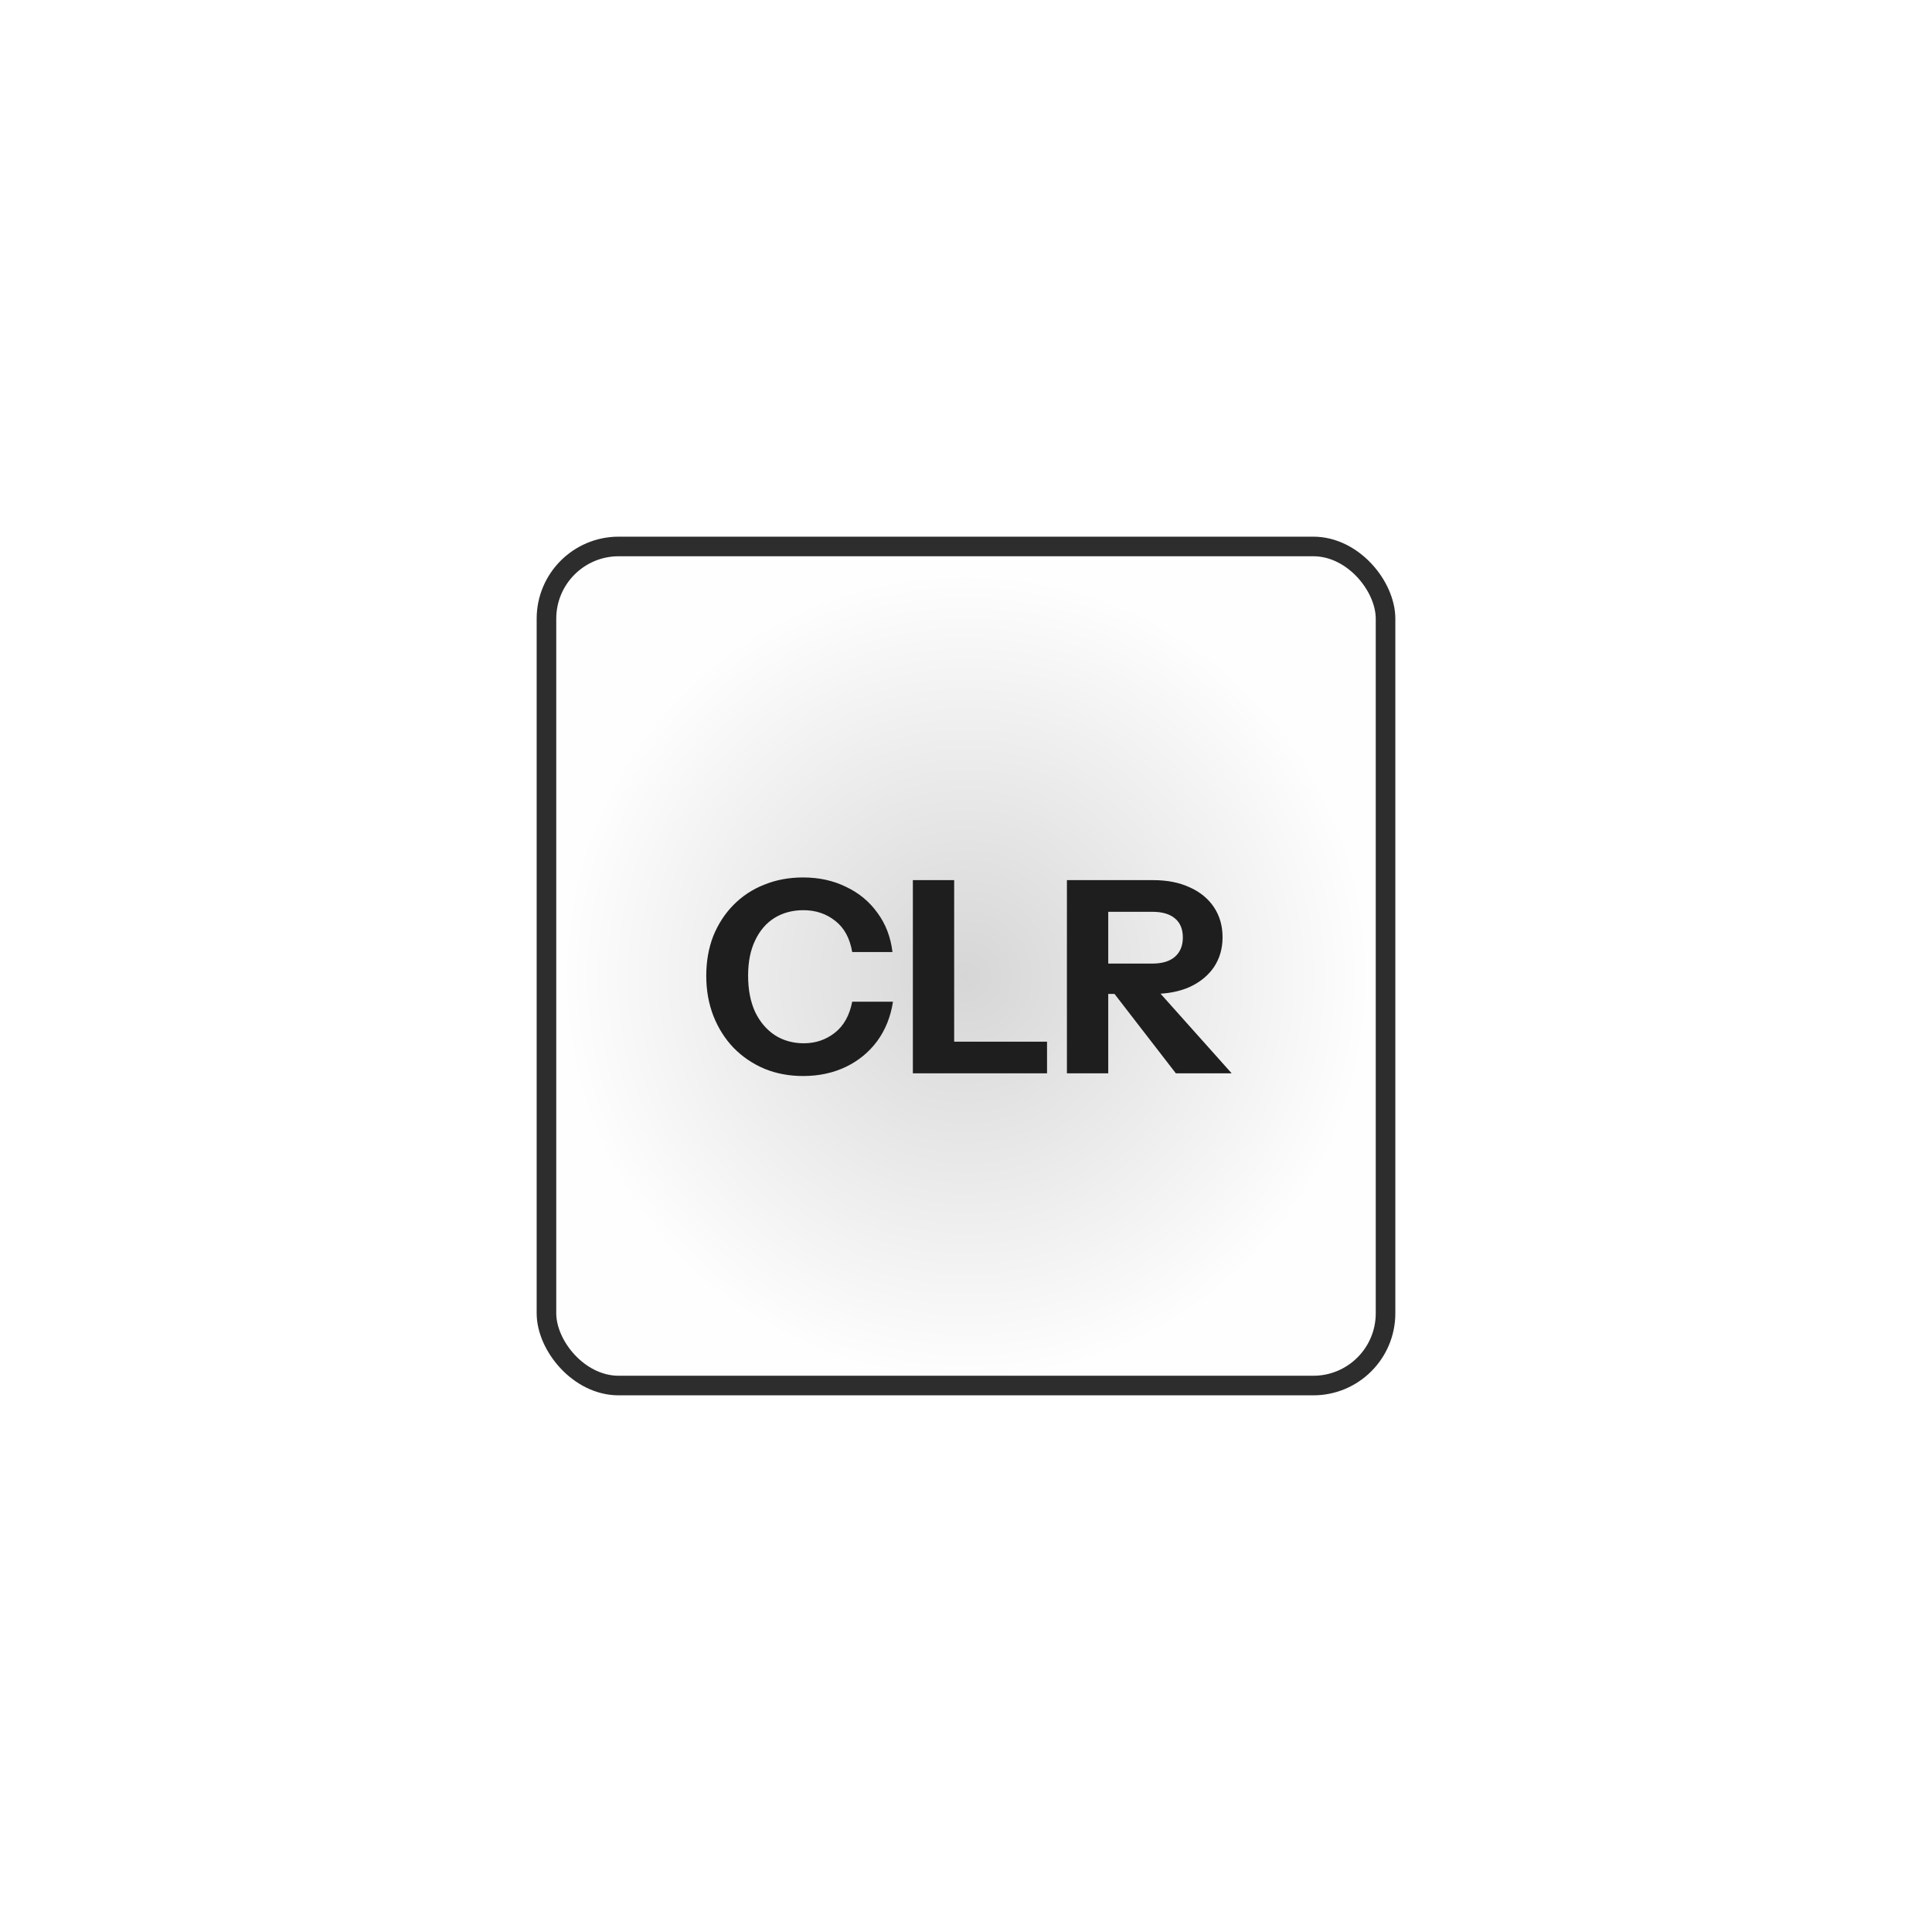 <svg width="72" height="72" viewBox="0 0 72 72" fill="none" xmlns="http://www.w3.org/2000/svg">
<g filter="url(#filter0_d_906_1376)">
<rect x="20" y="20" width="32" height="32" rx="3.057" fill="url(#paint0_radial_906_1376)"/>
</g>
<path d="M29.93 40.1C29.41 40.1 28.93 40.01 28.489 39.83C28.049 39.643 27.666 39.383 27.34 39.05C27.02 38.717 26.77 38.323 26.59 37.87C26.41 37.41 26.32 36.91 26.32 36.37C26.32 35.83 26.406 35.337 26.579 34.89C26.759 34.443 27.009 34.057 27.329 33.73C27.656 33.397 28.04 33.143 28.48 32.97C28.919 32.79 29.403 32.7 29.93 32.7C30.523 32.7 31.056 32.817 31.529 33.05C32.01 33.277 32.4 33.6 32.7 34.02C33.006 34.433 33.193 34.92 33.26 35.48H31.759C31.673 34.967 31.463 34.58 31.13 34.32C30.796 34.053 30.399 33.92 29.939 33.92C29.533 33.92 29.173 34.017 28.86 34.21C28.553 34.403 28.313 34.683 28.14 35.05C27.966 35.41 27.88 35.847 27.88 36.36C27.88 36.88 27.966 37.33 28.14 37.71C28.32 38.083 28.566 38.373 28.88 38.58C29.193 38.78 29.553 38.88 29.959 38.88C30.393 38.88 30.776 38.75 31.11 38.49C31.443 38.23 31.66 37.843 31.759 37.33H33.279C33.193 37.89 32.996 38.38 32.69 38.8C32.383 39.213 31.993 39.533 31.52 39.76C31.046 39.987 30.516 40.1 29.93 40.1ZM34.02 40V32.8H35.559V40H34.02ZM34.739 40V38.82H39.02V40H34.739ZM39.761 40V32.8H42.981C43.501 32.8 43.954 32.89 44.341 33.07C44.727 33.243 45.027 33.49 45.241 33.81C45.454 34.13 45.561 34.503 45.561 34.93C45.561 35.35 45.454 35.72 45.241 36.04C45.027 36.353 44.727 36.6 44.341 36.78C43.954 36.953 43.501 37.04 42.981 37.04H40.981V35.91H42.941C43.307 35.91 43.587 35.827 43.781 35.66C43.981 35.487 44.081 35.247 44.081 34.94C44.081 34.627 43.984 34.39 43.791 34.23C43.597 34.063 43.314 33.98 42.941 33.98H41.301V40H39.761ZM43.821 40L40.931 36.26H42.561L45.901 40H43.821Z" fill="#1E1E1E"/>
<g filter="url(#filter1_f_906_1376)">
<rect x="20.365" y="20.365" width="31.27" height="31.27" rx="2.692" stroke="#2D2D2D" stroke-width="0.73"/>
</g>
<defs>
<filter id="filter0_d_906_1376" x="0" y="0" width="72" height="72" filterUnits="userSpaceOnUse" color-interpolation-filters="sRGB">
<feFlood flood-opacity="0" result="BackgroundImageFix"/>
<feColorMatrix in="SourceAlpha" type="matrix" values="0 0 0 0 0 0 0 0 0 0 0 0 0 0 0 0 0 0 127 0" result="hardAlpha"/>
<feOffset/>
<feGaussianBlur stdDeviation="10"/>
<feComposite in2="hardAlpha" operator="out"/>
<feColorMatrix type="matrix" values="0 0 0 0 0 0 0 0 0 0 0 0 0 0 0 0 0 0 0.25 0"/>
<feBlend mode="normal" in2="BackgroundImageFix" result="effect1_dropShadow_906_1376"/>
<feBlend mode="normal" in="SourceGraphic" in2="effect1_dropShadow_906_1376" result="shape"/>
</filter>
<filter id="filter1_f_906_1376" x="19.27" y="19.27" width="33.459" height="33.459" filterUnits="userSpaceOnUse" color-interpolation-filters="sRGB">
<feFlood flood-opacity="0" result="BackgroundImageFix"/>
<feBlend mode="normal" in="SourceGraphic" in2="BackgroundImageFix" result="shape"/>
<feGaussianBlur stdDeviation="0.365" result="effect1_foregroundBlur_906_1376"/>
</filter>
<radialGradient id="paint0_radial_906_1376" cx="0" cy="0" r="1" gradientUnits="userSpaceOnUse" gradientTransform="translate(36 36.395) rotate(69.107) scale(15.041 15.041)">
<stop stop-color="#D6D6D6"/>
<stop offset="1" stop-color="#FEFEFE"/>
</radialGradient>
</defs>
</svg>
